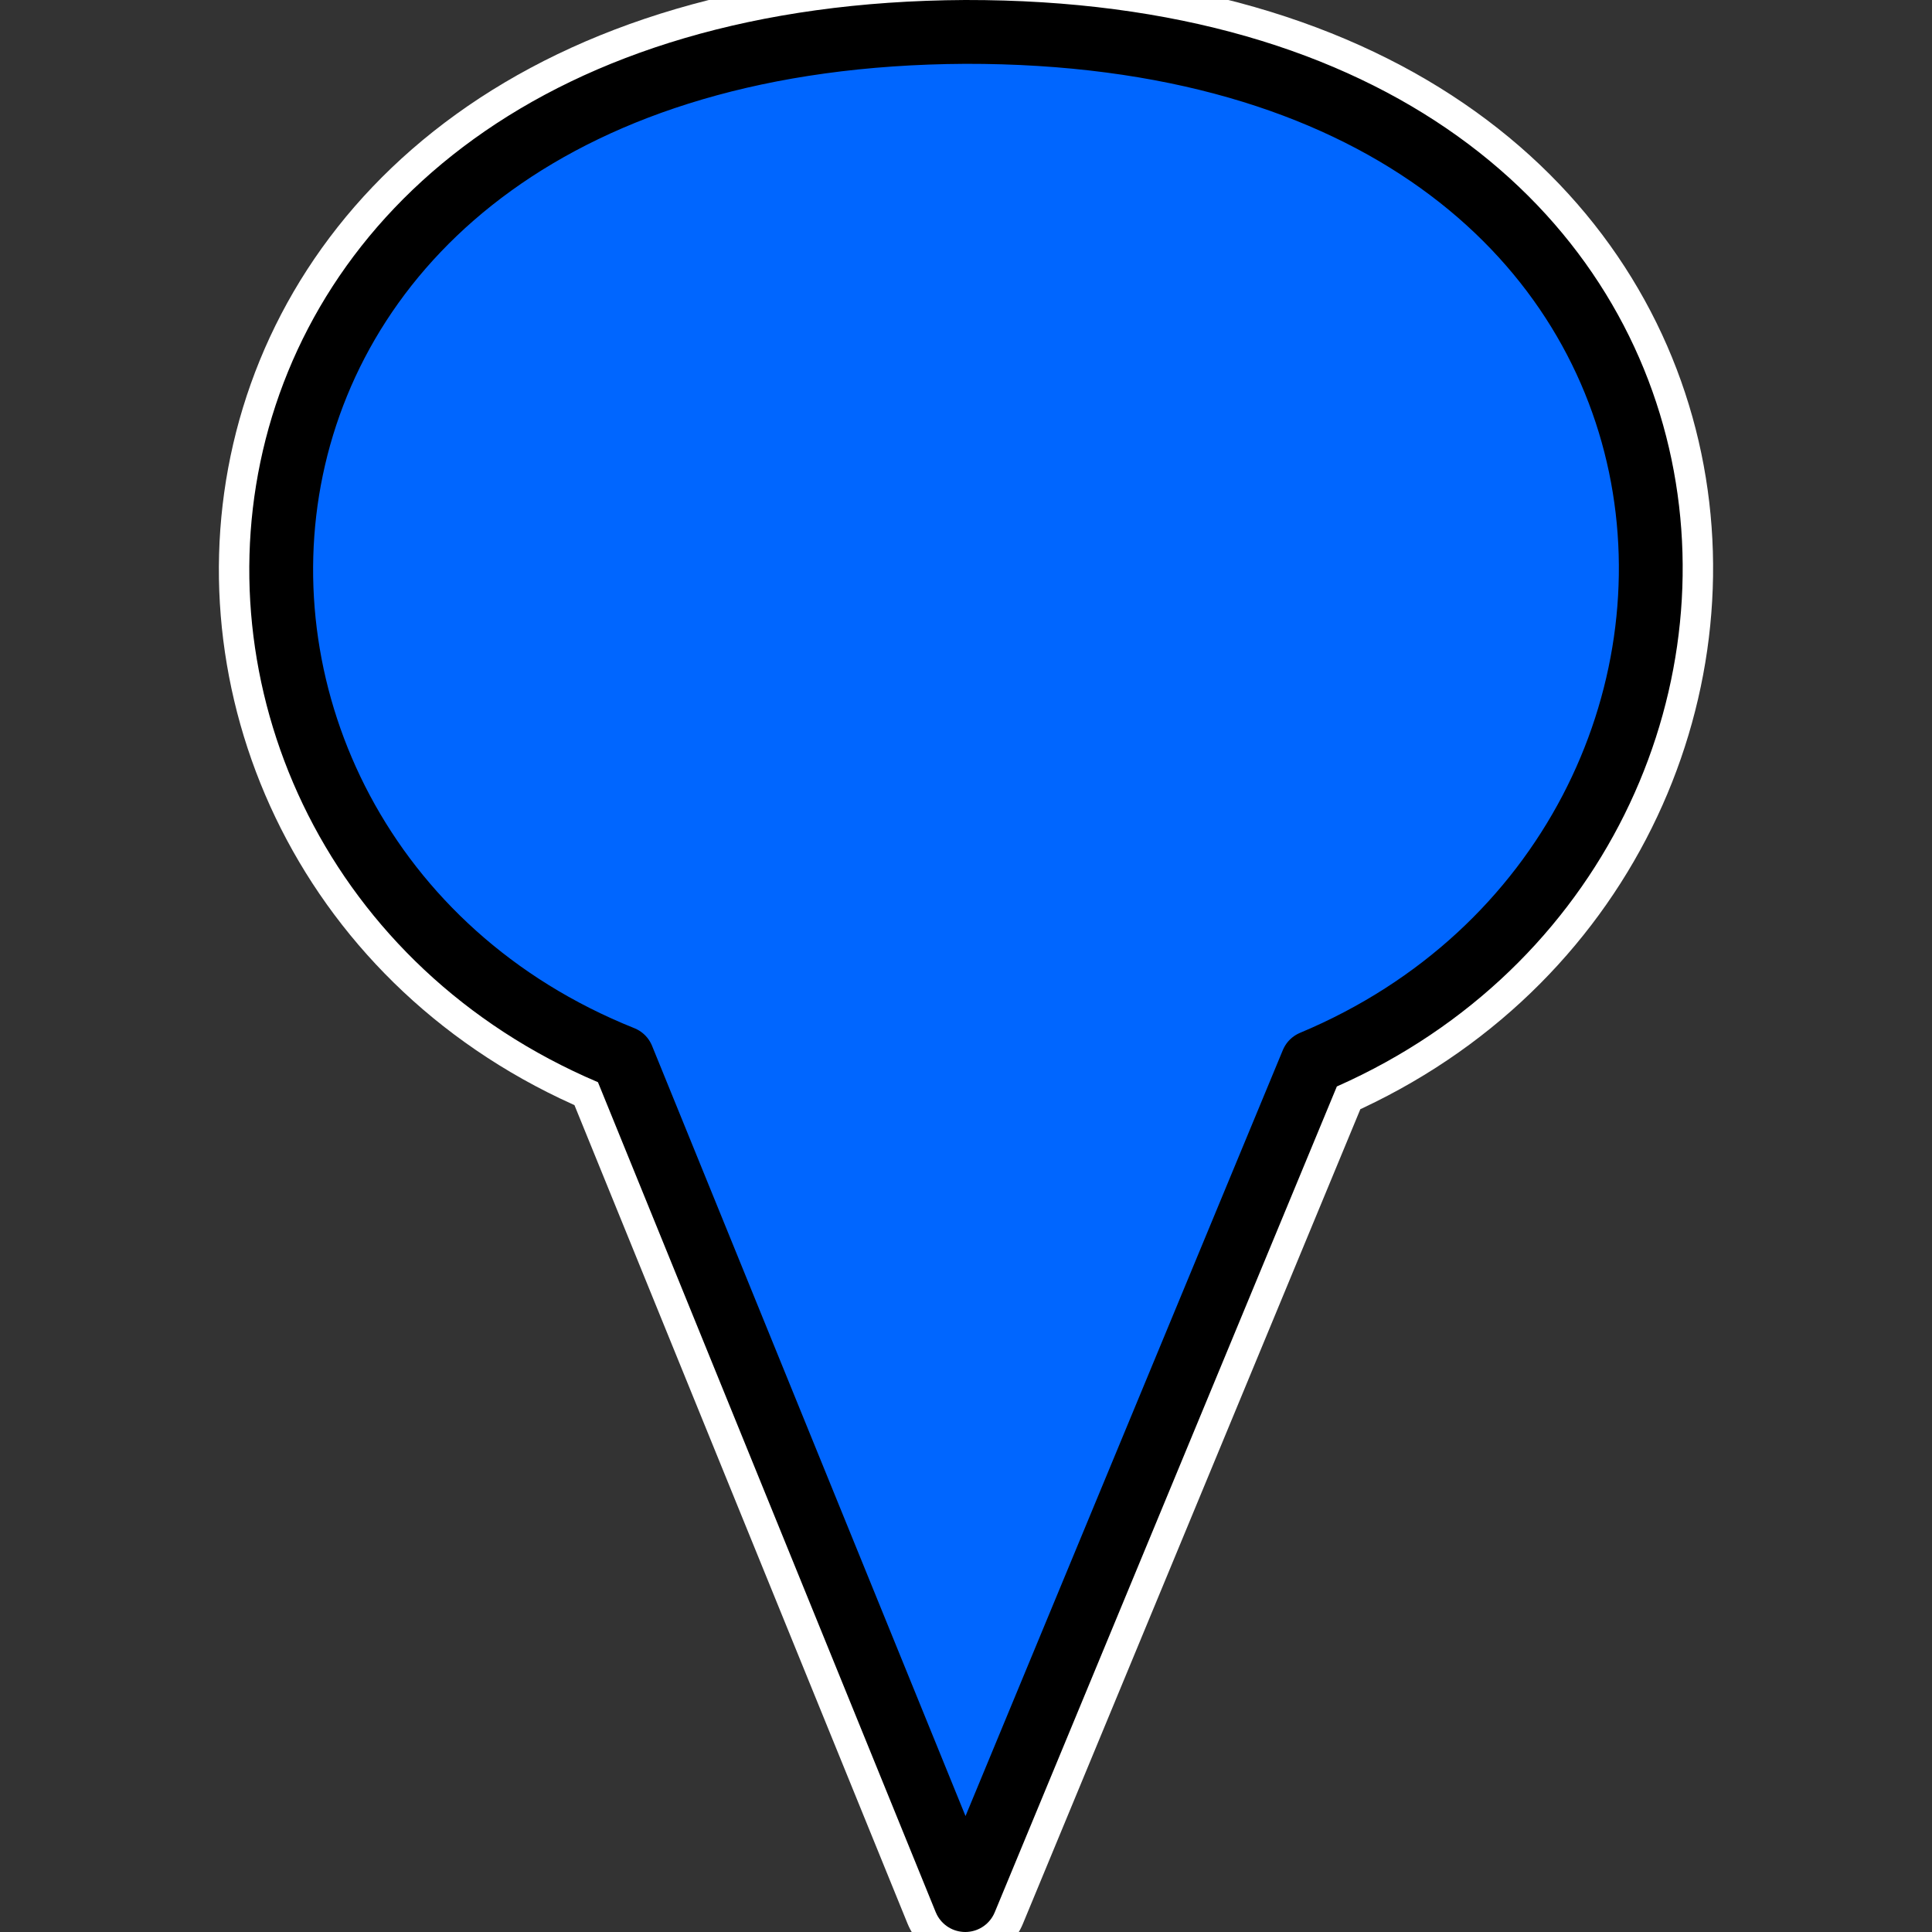 <?xml version="1.0" encoding="UTF-8" standalone="no"?>
<!-- Created with Inkscape (http://www.inkscape.org/) -->
<svg
   xmlns:dc="http://purl.org/dc/elements/1.1/"
   xmlns:cc="http://web.resource.org/cc/"
   xmlns:rdf="http://www.w3.org/1999/02/22-rdf-syntax-ns#"
   xmlns:svg="http://www.w3.org/2000/svg"
   xmlns="http://www.w3.org/2000/svg"
   xmlns:sodipodi="http://sodipodi.sourceforge.net/DTD/sodipodi-0.dtd"
   xmlns:inkscape="http://www.inkscape.org/namespaces/inkscape"
   width="31"
   height="31"
   id="svg2"
   sodipodi:version="0.32"
   inkscape:version="0.45.1"
   version="1.0"
   sodipodi:docbase="/home/oeichler/Documents/cpp/QLandkarteGT/src/icons"
   sodipodi:docname="refpoint_highlighted.svg"
   inkscape:output_extension="org.inkscape.output.svg.inkscape"
   inkscape:export-filename="/home/oeichler/Documents/cpp/QLandkarteGT/src/icons/iconRefPointHL31x31.png"
   inkscape:export-xdpi="90"
   inkscape:export-ydpi="90">
  <rect width="100%" height="100%" fill="#333333" stroke="none"/>
  <defs
     id="defs4" />
  <sodipodi:namedview
     id="base"
     pagecolor="#ffffff"
     bordercolor="#666666"
     borderopacity="1.0"
     inkscape:pageopacity="0.0"
     inkscape:pageshadow="2"
     inkscape:zoom="29.096774"
     inkscape:cx="15.5"
     inkscape:cy="15.475942"
     inkscape:document-units="px"
     inkscape:current-layer="layer1"
     width="31px"
     height="31px"
     borderlayer="true"
     showgrid="true"
     objecttolerance="10000"
     gridtolerance="10000"
     guidetolerance="10000"
     inkscape:window-width="1920"
     inkscape:window-height="1126"
     inkscape:window-x="0"
     inkscape:window-y="0" />
  <g
     inkscape:label="Ebene 1"
     inkscape:groupmode="layer"
     id="layer1">
    <path
       style="fill:#ffcc00;fill-rule:evenodd;stroke:#ffffff;stroke-width:2;stroke-linecap:butt;stroke-linejoin:round;stroke-miterlimit:4;stroke-dasharray:none;stroke-opacity:1"
       d="M 15.488,30.488 L 9.988,16.973 C 1.665,13.643 2.319,0.582 15.488,0.512 C 28.694,0.491 29.309,13.593 21.057,17.045 L 15.488,30.488 z "
       id="path2176"
       sodipodi:nodetypes="ccccc" />
    <path
       style="fill:#0066ff;fill-rule:evenodd;stroke:#000000;stroke-width:1.024;stroke-linecap:butt;stroke-linejoin:round;stroke-miterlimit:4;stroke-dasharray:none;stroke-opacity:1"
       d="M 15.488,30.488 L 9.988,16.973 C 1.665,13.643 2.319,0.582 15.488,0.512 C 28.694,0.491 29.309,13.593 21.057,17.045 L 15.488,30.488 z "
       id="path2162"
       sodipodi:nodetypes="ccccc" />
  </g>
</svg>

